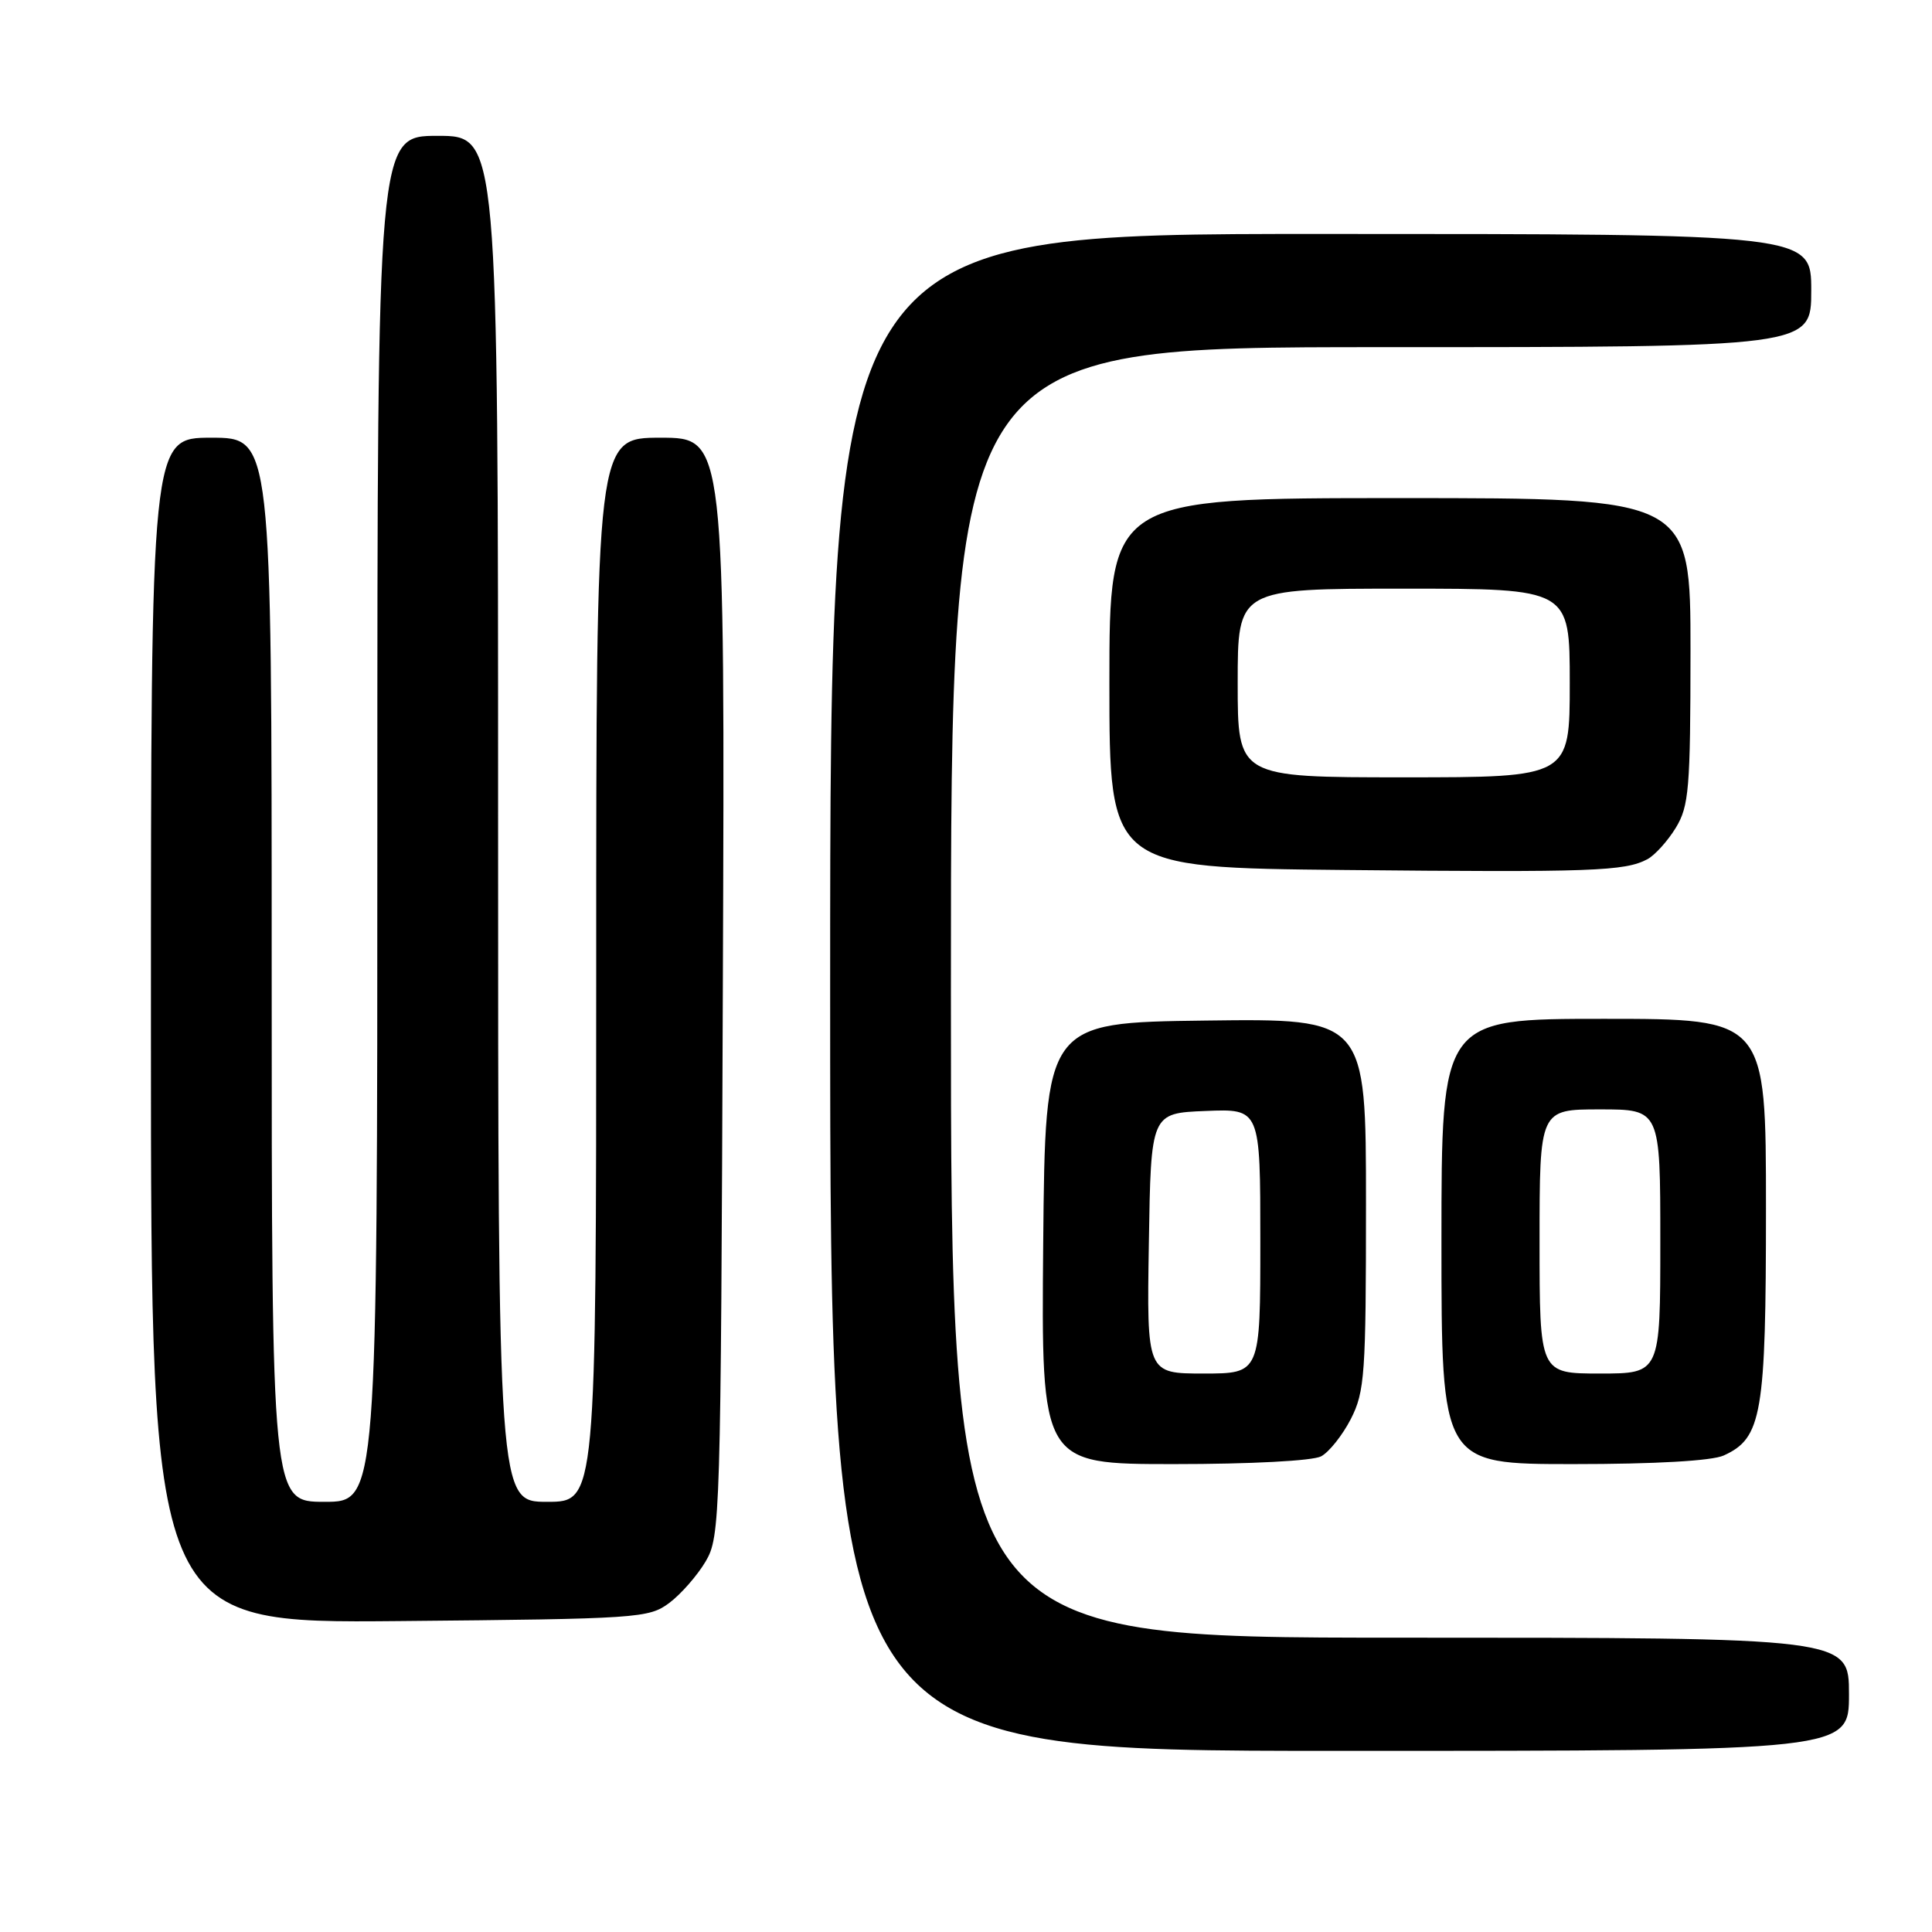 <?xml version="1.0" encoding="UTF-8" standalone="no"?>
<!DOCTYPE svg PUBLIC "-//W3C//DTD SVG 1.1//EN" "http://www.w3.org/Graphics/SVG/1.1/DTD/svg11.dtd" >
<svg xmlns="http://www.w3.org/2000/svg" xmlns:xlink="http://www.w3.org/1999/xlink" version="1.1" viewBox="0 0 256 256">
 <g >
 <path fill="currentColor"
d=" M 245.00 224.50 C 245.00 217.00 245.00 217.00 185.50 217.00 C 126.00 217.00 126.00 217.00 126.00 131.50 C 126.00 46.00 126.00 46.00 183.00 46.00 C 240.00 46.00 240.00 46.00 240.00 38.50 C 240.00 31.00 240.00 31.00 175.00 31.00 C 110.00 31.00 110.00 31.00 110.00 131.50 C 110.00 232.00 110.00 232.00 177.50 232.00 C 245.00 232.00 245.00 232.00 245.00 224.50 Z  M 88.68 212.40 C 90.23 211.24 92.40 208.76 93.50 206.90 C 95.44 203.60 95.51 201.44 95.78 130.75 C 96.06 58.00 96.06 58.00 87.53 58.00 C 79.00 58.00 79.00 58.00 79.00 128.50 C 79.00 199.00 79.00 199.00 72.50 199.00 C 66.00 199.00 66.00 199.00 66.00 108.50 C 66.00 18.00 66.00 18.00 58.00 18.00 C 50.00 18.00 50.00 18.00 50.00 108.50 C 50.00 199.00 50.00 199.00 43.00 199.00 C 36.00 199.00 36.00 199.00 36.00 128.50 C 36.00 58.00 36.00 58.00 28.00 58.00 C 20.00 58.00 20.00 58.00 20.00 136.55 C 20.00 215.10 20.00 215.10 52.93 214.80 C 84.60 214.51 85.97 214.42 88.68 212.40 Z  M 175.06 192.97 C 176.12 192.40 177.89 190.17 179.00 188.01 C 180.84 184.39 181.00 182.12 181.00 159.52 C 181.00 134.96 181.00 134.96 159.75 135.23 C 138.50 135.50 138.50 135.50 138.23 164.75 C 137.97 194.00 137.97 194.00 155.55 194.00 C 165.74 194.00 173.94 193.57 175.06 192.97 Z  M 228.40 192.86 C 233.47 190.56 234.00 187.43 234.00 160.10 C 234.00 135.00 234.00 135.00 212.50 135.00 C 191.00 135.00 191.00 135.00 191.00 164.50 C 191.00 194.00 191.00 194.00 208.45 194.00 C 219.37 194.00 226.84 193.57 228.40 192.86 Z  M 218.29 113.85 C 219.29 113.31 220.98 111.44 222.05 109.69 C 223.80 106.81 223.99 104.54 224.00 86.25 C 224.00 66.00 224.00 66.00 185.50 66.00 C 147.00 66.00 147.00 66.00 147.00 90.49 C 147.00 114.97 147.00 114.97 178.25 115.28 C 210.97 115.60 215.30 115.44 218.29 113.85 Z  M 152.23 164.75 C 152.50 147.50 152.50 147.50 159.75 147.21 C 167.00 146.91 167.00 146.91 167.00 164.46 C 167.00 182.00 167.00 182.00 159.48 182.00 C 151.95 182.00 151.95 182.00 152.23 164.75 Z  M 204.00 164.50 C 204.00 147.00 204.00 147.00 212.00 147.00 C 220.00 147.00 220.00 147.00 220.00 164.50 C 220.00 182.00 220.00 182.00 212.00 182.00 C 204.00 182.00 204.00 182.00 204.00 164.50 Z  M 164.00 90.50 C 164.00 78.00 164.00 78.00 186.00 78.00 C 208.00 78.00 208.00 78.00 208.00 90.50 C 208.00 103.00 208.00 103.00 186.00 103.00 C 164.00 103.00 164.00 103.00 164.00 90.50 Z "/>
</g>
</svg>